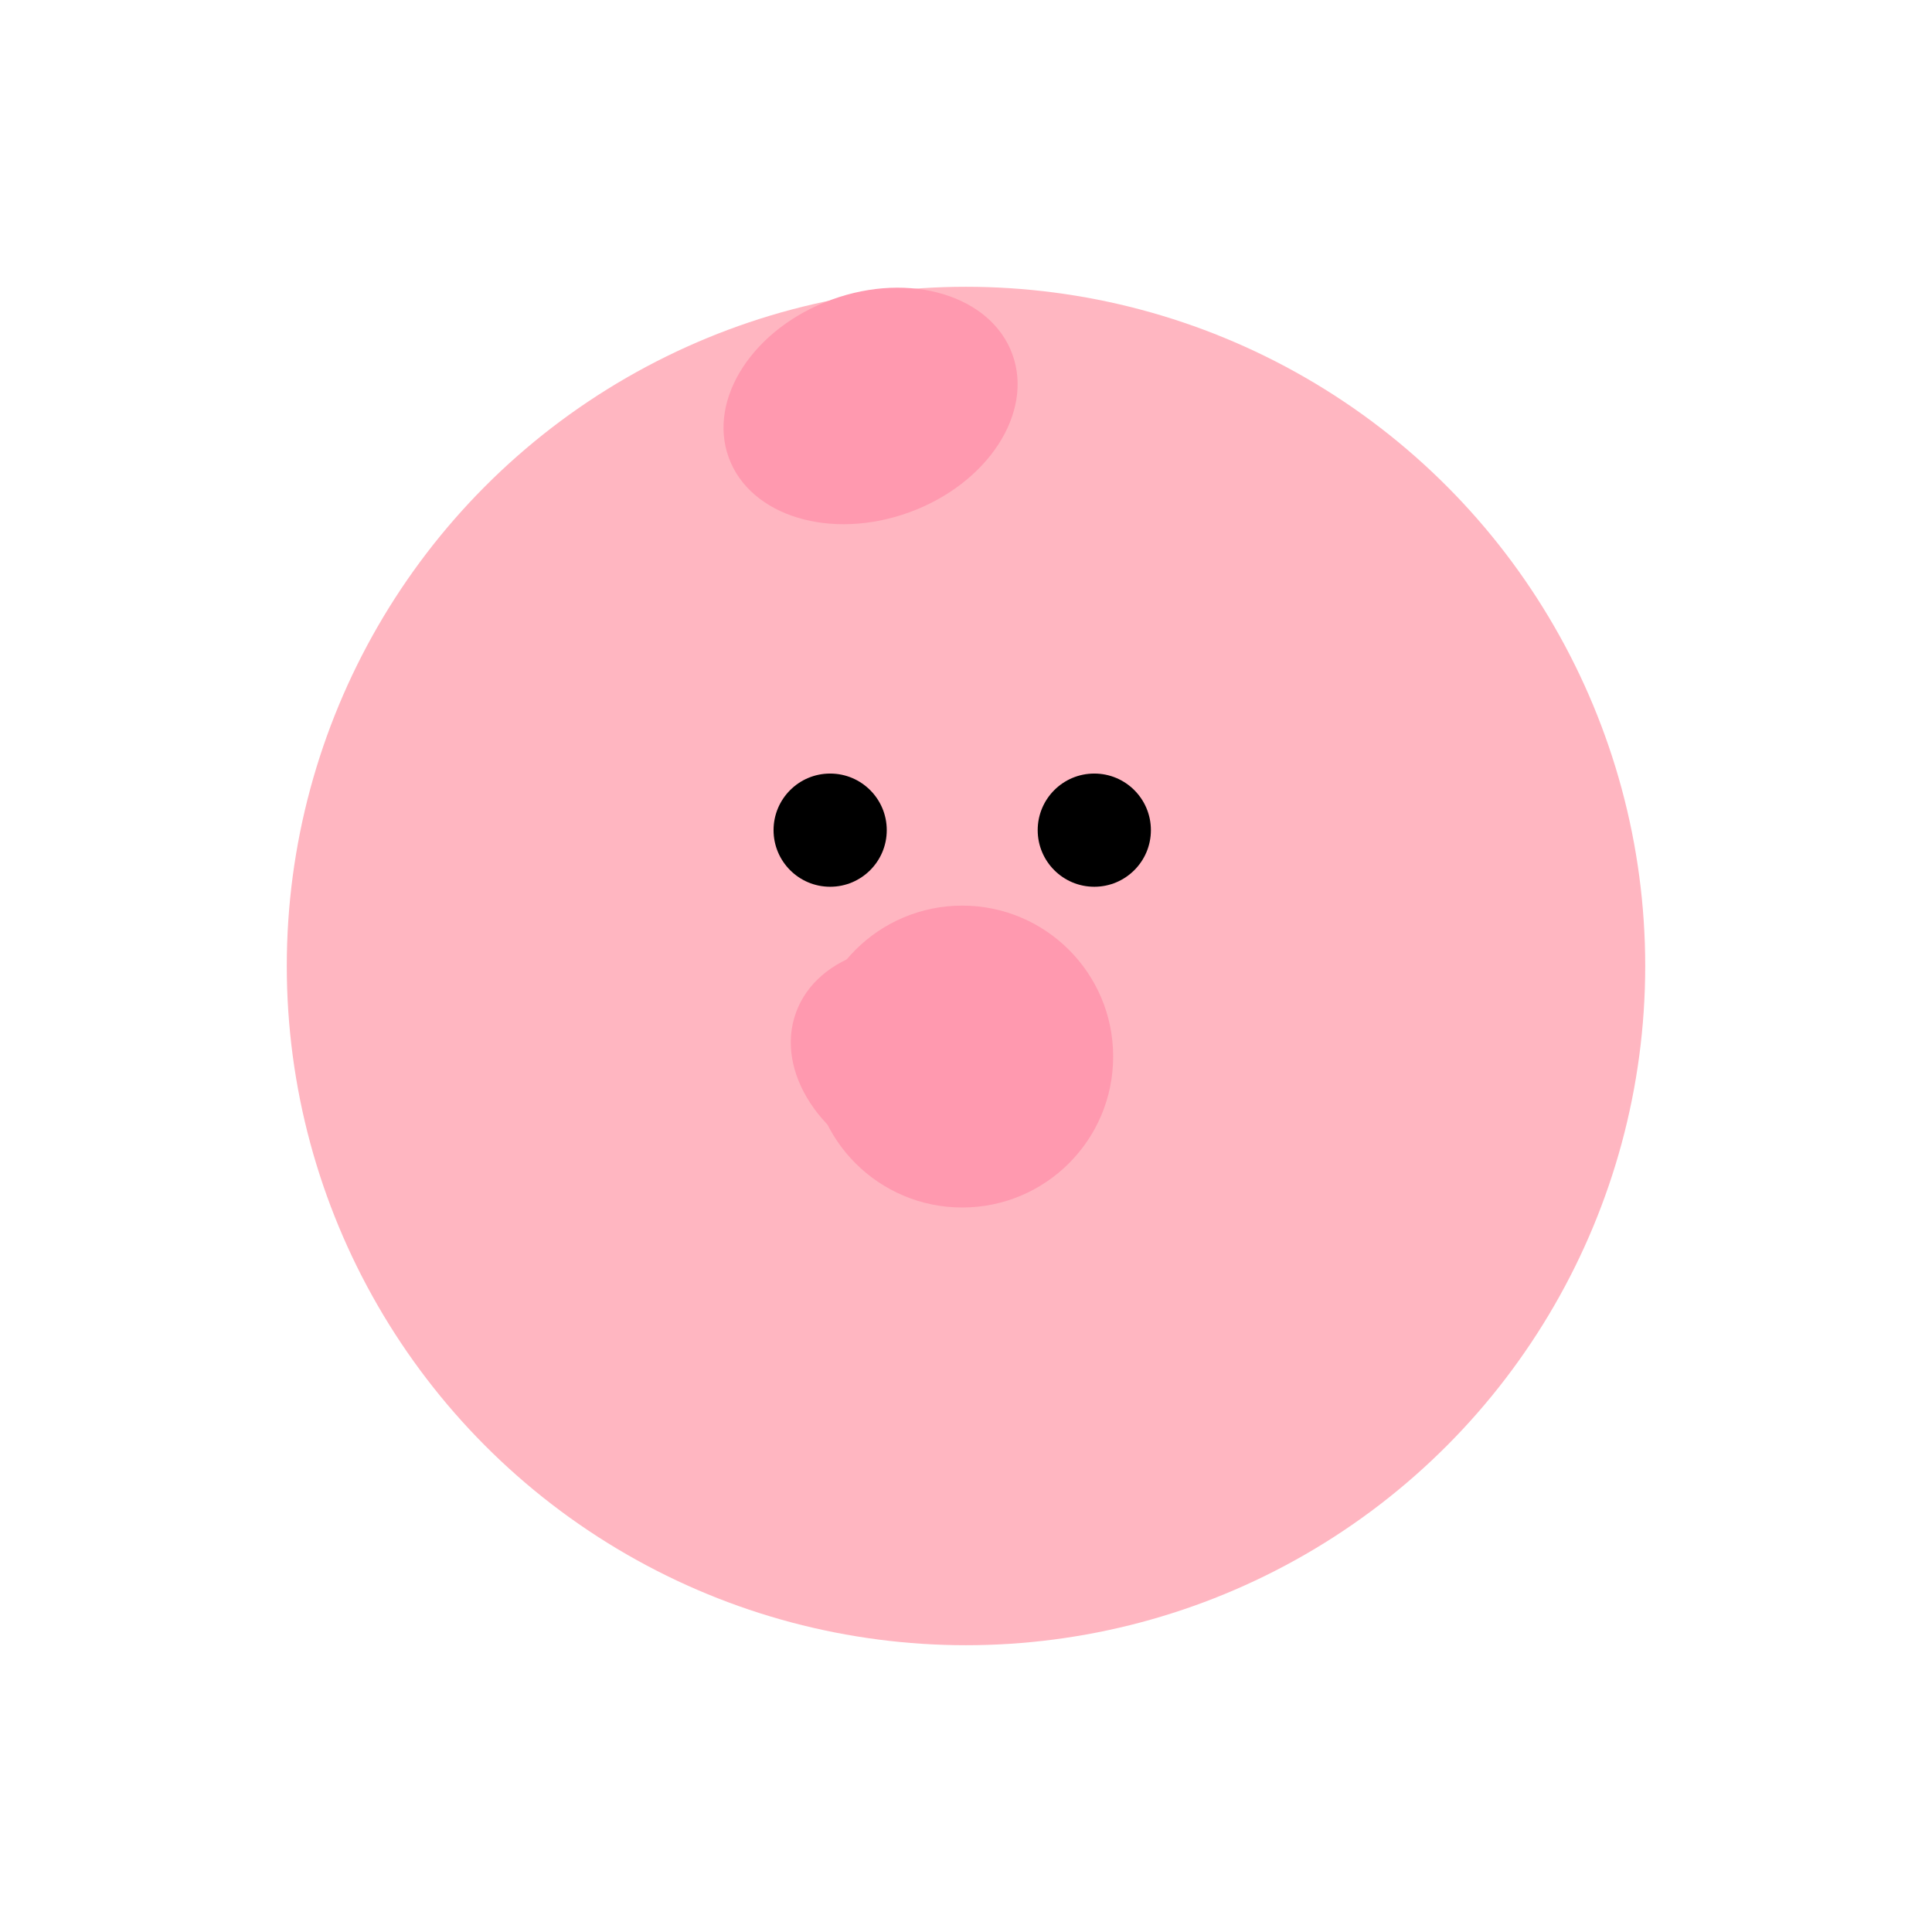 <?xml version="1.0" encoding="UTF-8"?>
<svg width="512" height="512" viewBox="0 0 512 512" fill="none" xmlns="http://www.w3.org/2000/svg">
    <!-- Body -->
    <circle cx="256" cy="256" r="180" fill="#FFB6C1"/>
    
    <!-- Face -->
    <circle cx="220" cy="220" r="15" fill="#000000"/> <!-- Left eye -->
    <circle cx="290" cy="220" r="15" fill="#000000"/> <!-- Right eye -->
    <circle cx="255" cy="280" r="40" fill="#FF99AF"/> <!-- Snout -->
    <circle cx="240" cy="280" r="10" fill="#000000"/> <!-- Left nostril -->
    <circle cx="270" cy="280" r="10" fill="#000000"/> <!-- Right nostril -->
    
    <!-- Ears -->
    <ellipse cx="180" cy="180" rx="40" ry="30" fill="#FF99AF" transform="rotate(-20)"/>
    <ellipse cx="330" cy="180" rx="40" ry="30" fill="#FF99AF" transform="rotate(20)"/>
</svg>
